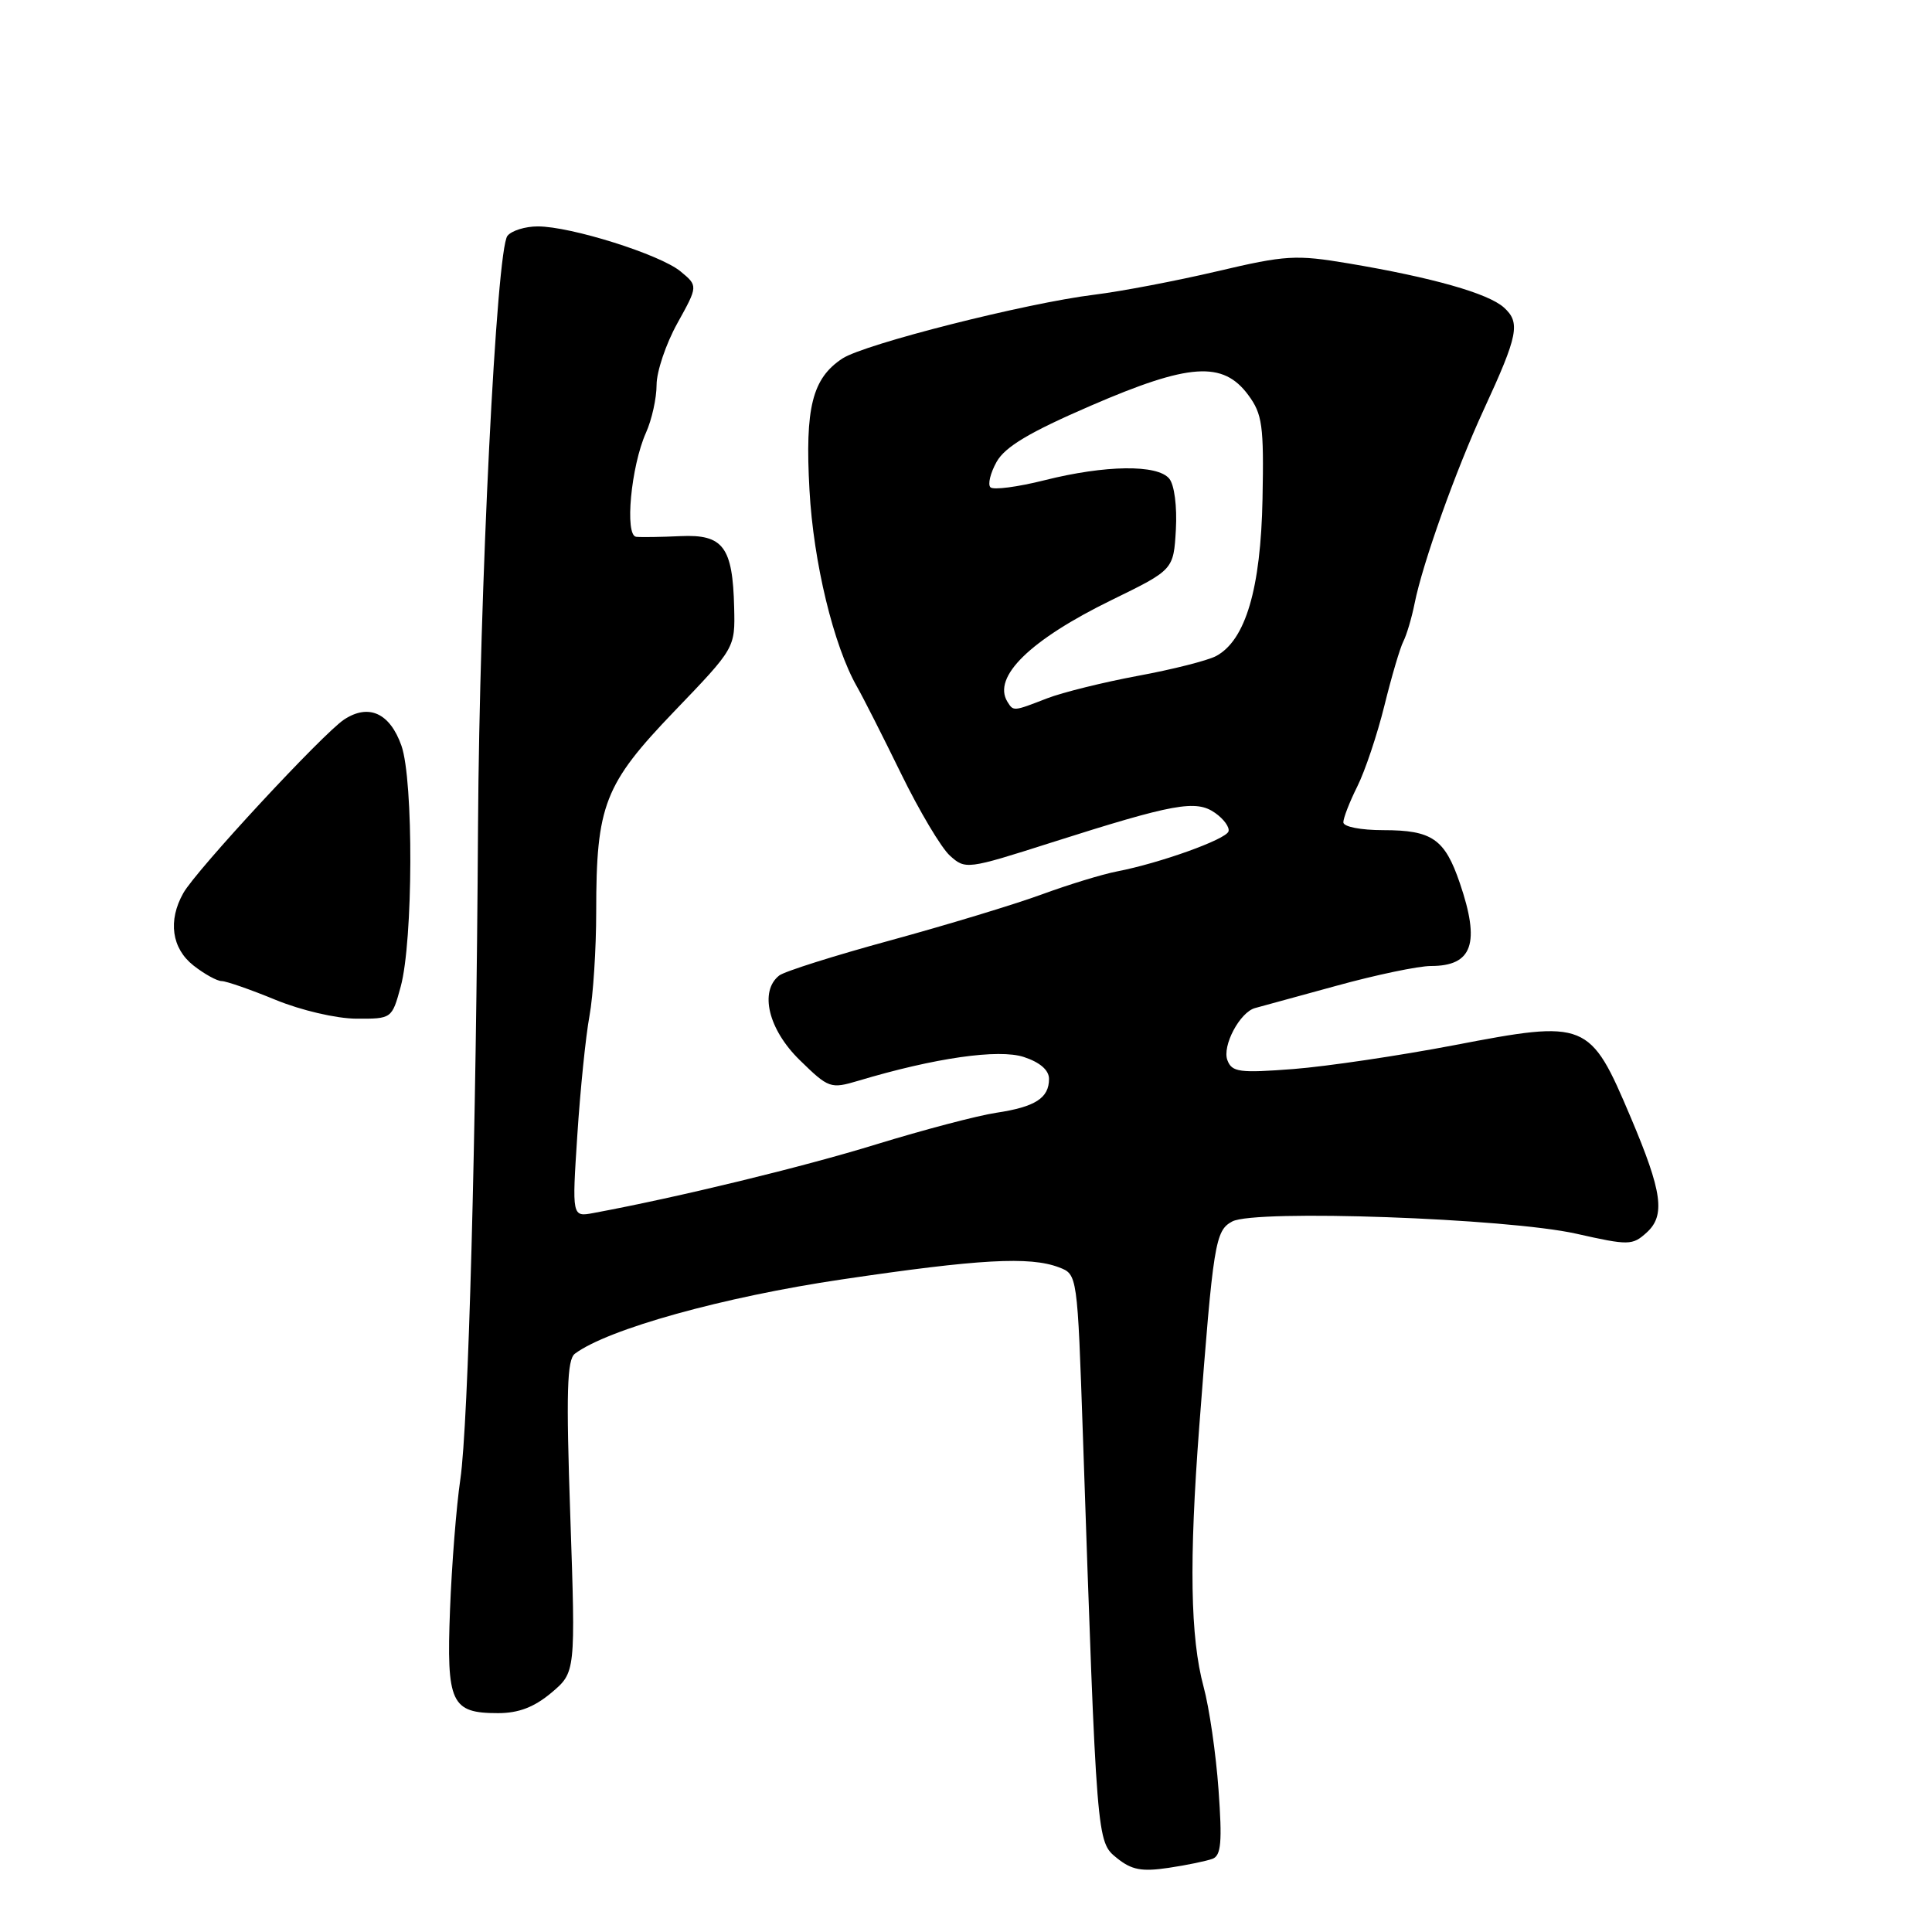 <?xml version="1.0" encoding="UTF-8" standalone="no"?>
<!DOCTYPE svg PUBLIC "-//W3C//DTD SVG 1.1//EN" "http://www.w3.org/Graphics/SVG/1.1/DTD/svg11.dtd" >
<svg xmlns="http://www.w3.org/2000/svg" xmlns:xlink="http://www.w3.org/1999/xlink" version="1.1" viewBox="0 0 256 256">
 <g >
 <path fill="currentColor"
d=" M 160.67 246.30 C 161.81 245.86 161.96 244.06 161.46 237.13 C 161.12 232.38 160.23 226.25 159.48 223.50 C 157.72 216.98 157.55 206.88 158.91 189.00 C 160.77 164.63 161.02 163.06 163.28 161.85 C 166.31 160.23 199.69 161.42 208.85 163.47 C 215.83 165.04 216.30 165.03 218.18 163.33 C 220.70 161.06 220.27 157.94 216.08 148.06 C 210.67 135.28 210.26 135.12 192.65 138.50 C 185.42 139.88 175.86 141.30 171.41 141.65 C 164.24 142.20 163.24 142.07 162.64 140.49 C 161.91 138.60 164.29 134.11 166.31 133.57 C 166.96 133.40 171.80 132.07 177.05 130.63 C 182.30 129.18 187.95 128.00 189.60 128.00 C 195.12 128.00 196.17 125.00 193.43 117.00 C 191.44 111.16 189.75 110.00 183.31 110.00 C 180.30 110.00 178.00 109.55 178.00 108.96 C 178.00 108.39 178.83 106.25 179.85 104.21 C 180.87 102.17 182.49 97.35 183.44 93.50 C 184.39 89.65 185.52 85.81 185.96 84.97 C 186.39 84.12 187.06 81.87 187.44 79.97 C 188.50 74.63 192.91 62.29 196.62 54.25 C 201.17 44.39 201.49 42.75 199.28 40.75 C 197.20 38.87 189.79 36.77 178.67 34.90 C 171.70 33.73 170.36 33.81 161.31 35.94 C 155.91 37.21 148.57 38.61 145.00 39.05 C 135.96 40.16 114.57 45.58 111.63 47.50 C 107.63 50.13 106.65 54.01 107.26 64.93 C 107.78 74.51 110.46 85.57 113.56 91.00 C 114.35 92.38 116.97 97.55 119.39 102.50 C 121.81 107.45 124.72 112.35 125.87 113.38 C 127.92 115.23 128.14 115.21 139.23 111.67 C 155.59 106.46 158.47 105.94 161.00 107.71 C 162.16 108.52 162.96 109.63 162.78 110.17 C 162.42 111.24 153.69 114.37 148.00 115.47 C 146.07 115.84 141.57 117.22 138.00 118.53 C 134.43 119.84 125.42 122.57 118.00 124.60 C 110.58 126.62 103.94 128.72 103.25 129.26 C 100.59 131.35 101.81 136.41 105.97 140.47 C 109.80 144.21 110.05 144.30 113.72 143.21 C 123.86 140.17 132.34 138.96 135.67 140.06 C 137.80 140.76 139.00 141.80 139.00 142.96 C 139.00 145.50 137.18 146.67 132.00 147.45 C 129.53 147.82 122.36 149.71 116.08 151.64 C 106.43 154.62 89.84 158.65 78.64 160.73 C 75.79 161.26 75.79 161.26 76.50 150.38 C 76.89 144.40 77.61 137.30 78.11 134.61 C 78.60 131.93 79.00 125.71 79.00 120.81 C 79.00 106.66 80.07 103.92 89.37 94.23 C 97.41 85.86 97.41 85.86 97.28 80.51 C 97.09 72.46 95.83 70.78 90.17 71.04 C 87.60 71.16 84.96 71.20 84.30 71.13 C 82.75 70.96 83.61 61.79 85.59 57.35 C 86.37 55.62 87.00 52.76 87.00 51.00 C 87.00 49.24 88.24 45.56 89.75 42.84 C 92.50 37.88 92.50 37.88 90.16 35.95 C 87.43 33.71 75.65 30.00 71.26 30.00 C 69.60 30.00 67.79 30.56 67.24 31.25 C 65.78 33.07 63.53 78.25 63.34 109.50 C 63.10 150.43 62.06 188.74 61.00 196.00 C 60.47 199.57 59.86 207.35 59.63 213.28 C 59.15 225.67 59.77 227.00 65.99 227.00 C 68.72 227.00 70.78 226.21 73.06 224.30 C 76.27 221.59 76.27 221.59 75.57 200.97 C 75.00 184.44 75.13 180.16 76.18 179.37 C 80.55 176.11 95.84 171.85 111.55 169.53 C 129.75 166.83 136.45 166.46 140.32 167.93 C 142.76 168.86 142.76 168.86 143.49 190.18 C 145.33 244.34 145.31 244.02 147.99 246.20 C 149.95 247.78 151.28 248.03 154.84 247.50 C 157.27 247.14 159.89 246.59 160.67 246.30 Z  M 53.09 130.75 C 54.75 124.70 54.81 103.39 53.19 98.80 C 51.66 94.48 48.86 93.20 45.60 95.34 C 42.80 97.18 25.98 115.32 24.29 118.34 C 22.23 121.99 22.75 125.66 25.63 127.93 C 27.08 129.07 28.77 130.00 29.38 130.00 C 30.00 130.01 33.20 131.12 36.50 132.48 C 39.91 133.88 44.54 134.96 47.21 134.98 C 51.91 135.00 51.93 134.99 53.09 130.75 Z  M 133.49 92.99 C 131.46 89.70 136.50 84.78 147.31 79.50 C 155.50 75.50 155.50 75.50 155.81 70.17 C 155.98 67.10 155.61 64.24 154.93 63.42 C 153.36 61.52 146.47 61.61 138.42 63.63 C 134.85 64.53 131.62 64.95 131.24 64.57 C 130.86 64.20 131.23 62.67 132.06 61.19 C 133.18 59.20 136.41 57.27 144.53 53.76 C 157.58 48.11 162.05 47.81 165.40 52.34 C 167.27 54.87 167.48 56.38 167.29 66.11 C 167.06 78.01 165.04 84.84 161.14 86.93 C 160.01 87.53 155.35 88.71 150.79 89.55 C 146.23 90.40 140.80 91.74 138.73 92.54 C 134.25 94.28 134.29 94.27 133.49 92.99 Z "/>
</g>
</svg>